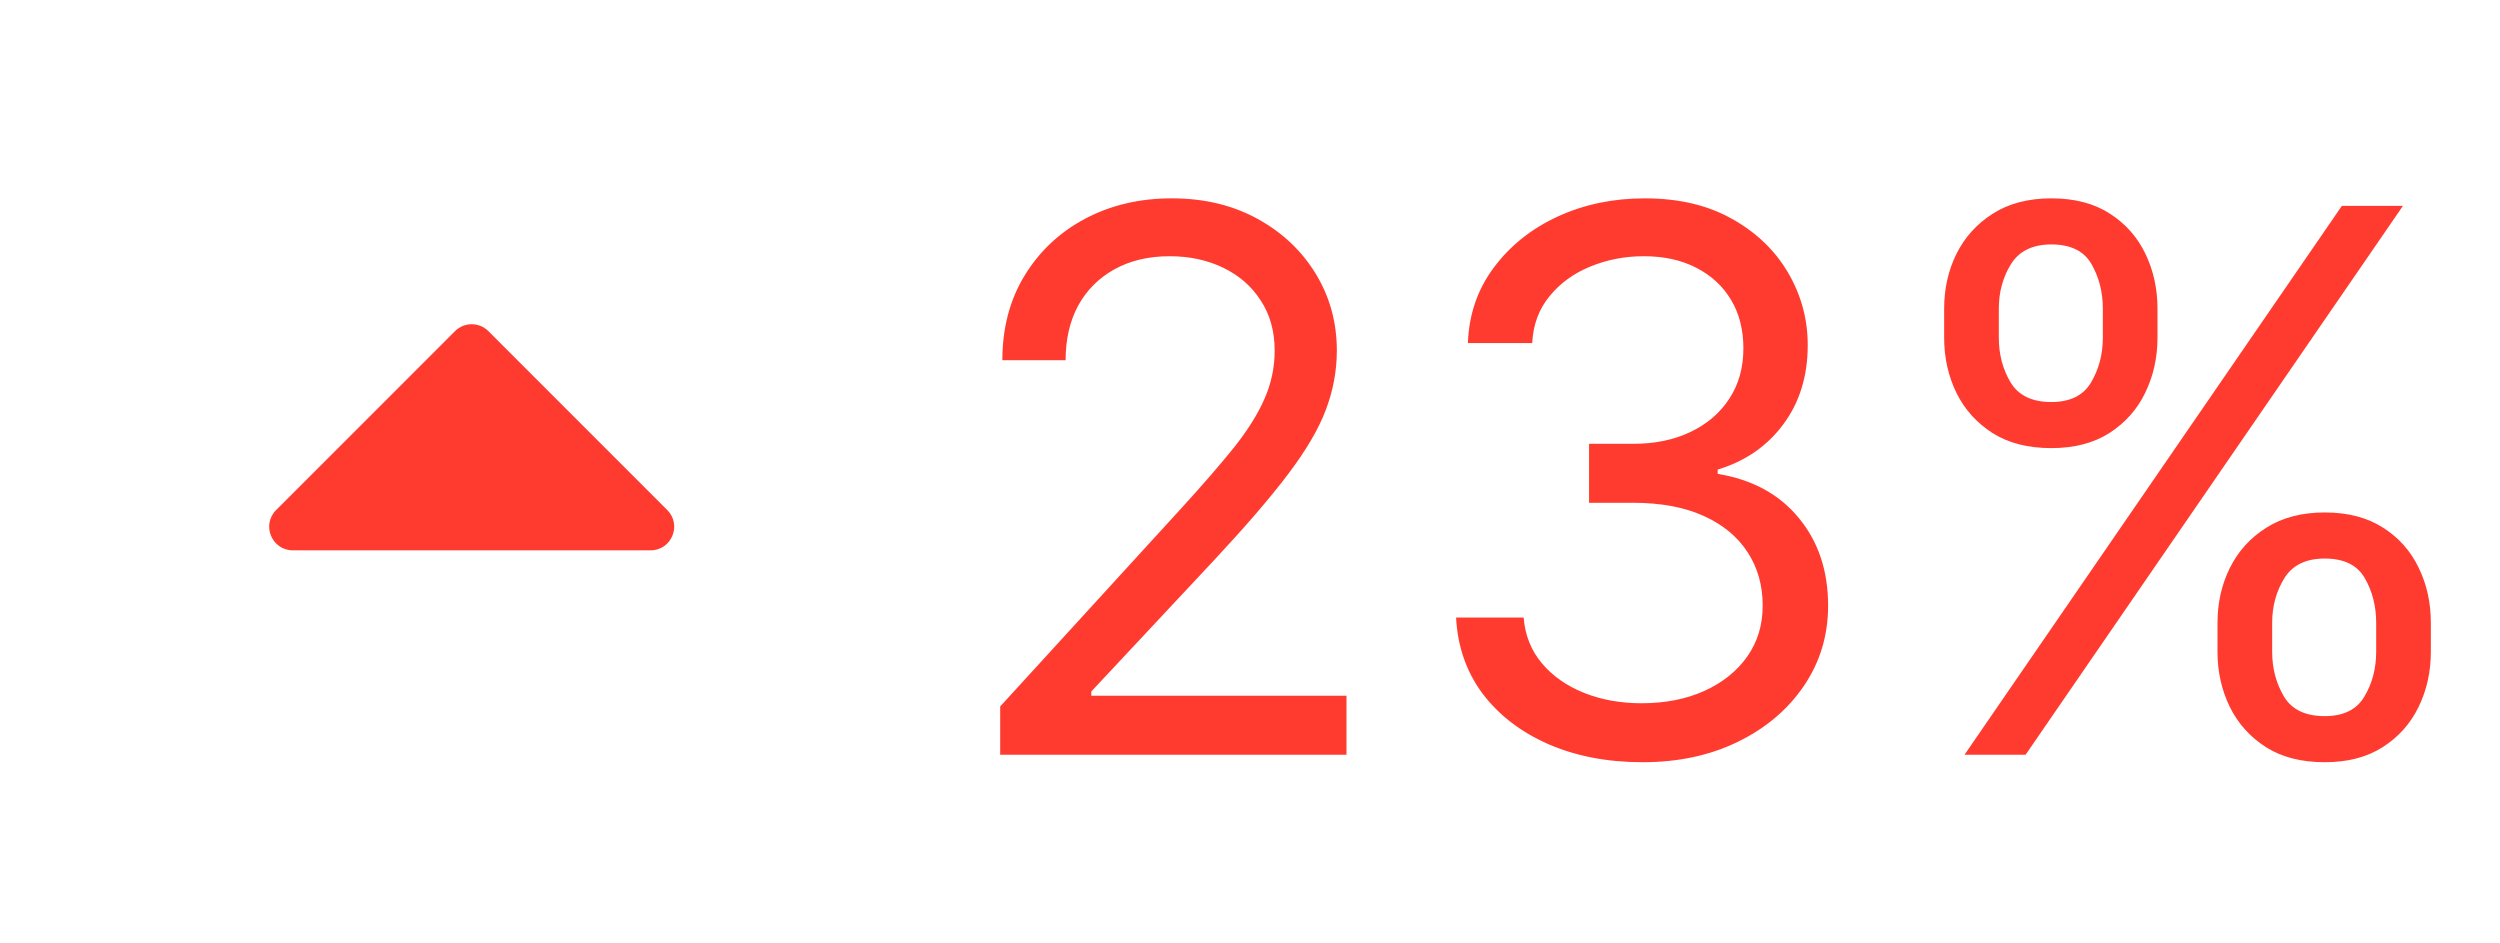 <svg width="53" height="20" viewBox="0 0 53 20" fill="none" xmlns="http://www.w3.org/2000/svg">
<path d="M9.646 7.02L5.854 10.813C5.539 11.128 5.762 11.667 6.207 11.667H13.793C14.238 11.667 14.461 11.128 14.146 10.813L10.354 7.02C10.158 6.825 9.842 6.825 9.646 7.02Z" fill="#FF3B30"/>
<path d="M21.204 16V14.977L25.046 10.773C25.496 10.28 25.867 9.852 26.159 9.489C26.451 9.121 26.667 8.777 26.807 8.455C26.951 8.129 27.023 7.788 27.023 7.432C27.023 7.023 26.924 6.669 26.727 6.369C26.534 6.07 26.269 5.839 25.932 5.676C25.595 5.513 25.216 5.432 24.796 5.432C24.349 5.432 23.958 5.525 23.625 5.71C23.296 5.892 23.04 6.148 22.858 6.477C22.68 6.807 22.591 7.193 22.591 7.636H21.25C21.25 6.955 21.407 6.356 21.722 5.841C22.036 5.326 22.464 4.924 23.006 4.636C23.551 4.348 24.163 4.205 24.841 4.205C25.523 4.205 26.127 4.348 26.653 4.636C27.18 4.924 27.593 5.312 27.892 5.801C28.191 6.29 28.341 6.833 28.341 7.432C28.341 7.86 28.263 8.278 28.108 8.688C27.956 9.093 27.691 9.545 27.312 10.046C26.938 10.542 26.417 11.148 25.75 11.864L23.136 14.659V14.75H28.546V16H21.204ZM34.824 16.159C34.074 16.159 33.405 16.03 32.818 15.773C32.235 15.515 31.771 15.157 31.426 14.699C31.085 14.237 30.9 13.701 30.869 13.091H32.301C32.331 13.466 32.46 13.79 32.688 14.062C32.915 14.331 33.212 14.54 33.58 14.688C33.947 14.835 34.354 14.909 34.801 14.909C35.301 14.909 35.744 14.822 36.131 14.648C36.517 14.473 36.82 14.231 37.04 13.921C37.26 13.61 37.369 13.25 37.369 12.841C37.369 12.413 37.263 12.036 37.051 11.71C36.839 11.381 36.528 11.123 36.119 10.938C35.71 10.752 35.21 10.659 34.619 10.659H33.688V9.409H34.619C35.081 9.409 35.487 9.326 35.835 9.159C36.188 8.992 36.462 8.758 36.659 8.455C36.86 8.152 36.96 7.795 36.96 7.386C36.96 6.992 36.873 6.65 36.699 6.358C36.525 6.066 36.278 5.839 35.96 5.676C35.646 5.513 35.275 5.432 34.847 5.432C34.445 5.432 34.066 5.506 33.71 5.653C33.358 5.797 33.07 6.008 32.847 6.284C32.623 6.557 32.502 6.886 32.483 7.273H31.119C31.142 6.663 31.326 6.129 31.671 5.67C32.015 5.208 32.466 4.848 33.023 4.591C33.583 4.333 34.199 4.205 34.869 4.205C35.589 4.205 36.206 4.35 36.722 4.642C37.237 4.93 37.633 5.311 37.909 5.784C38.186 6.258 38.324 6.769 38.324 7.318C38.324 7.973 38.151 8.532 37.807 8.994C37.466 9.456 37.002 9.777 36.415 9.955V10.046C37.15 10.167 37.724 10.479 38.136 10.983C38.549 11.483 38.756 12.102 38.756 12.841C38.756 13.473 38.583 14.042 38.239 14.546C37.898 15.046 37.432 15.439 36.841 15.727C36.25 16.015 35.578 16.159 34.824 16.159ZM47.011 13.818V13.204C47.011 12.78 47.099 12.392 47.273 12.04C47.451 11.684 47.708 11.4 48.045 11.188C48.386 10.972 48.799 10.864 49.284 10.864C49.776 10.864 50.189 10.972 50.523 11.188C50.856 11.4 51.108 11.684 51.278 12.04C51.449 12.392 51.534 12.78 51.534 13.204V13.818C51.534 14.242 51.447 14.633 51.273 14.989C51.102 15.341 50.849 15.625 50.511 15.841C50.178 16.053 49.769 16.159 49.284 16.159C48.792 16.159 48.377 16.053 48.04 15.841C47.703 15.625 47.447 15.341 47.273 14.989C47.099 14.633 47.011 14.242 47.011 13.818ZM48.17 13.204V13.818C48.17 14.171 48.254 14.487 48.42 14.767C48.587 15.044 48.875 15.182 49.284 15.182C49.682 15.182 49.962 15.044 50.125 14.767C50.292 14.487 50.375 14.171 50.375 13.818V13.204C50.375 12.852 50.295 12.538 50.136 12.261C49.977 11.981 49.693 11.841 49.284 11.841C48.886 11.841 48.6 11.981 48.426 12.261C48.256 12.538 48.17 12.852 48.17 13.204ZM41.216 7.159V6.545C41.216 6.121 41.303 5.733 41.477 5.381C41.655 5.025 41.913 4.741 42.25 4.528C42.591 4.312 43.004 4.205 43.489 4.205C43.981 4.205 44.394 4.312 44.727 4.528C45.061 4.741 45.312 5.025 45.483 5.381C45.653 5.733 45.739 6.121 45.739 6.545V7.159C45.739 7.583 45.651 7.973 45.477 8.33C45.307 8.682 45.053 8.966 44.716 9.182C44.383 9.394 43.974 9.5 43.489 9.5C42.996 9.5 42.581 9.394 42.244 9.182C41.907 8.966 41.651 8.682 41.477 8.33C41.303 7.973 41.216 7.583 41.216 7.159ZM42.375 6.545V7.159C42.375 7.511 42.458 7.828 42.625 8.108C42.792 8.384 43.08 8.523 43.489 8.523C43.886 8.523 44.167 8.384 44.33 8.108C44.496 7.828 44.58 7.511 44.58 7.159V6.545C44.58 6.193 44.5 5.879 44.341 5.602C44.182 5.322 43.898 5.182 43.489 5.182C43.091 5.182 42.805 5.322 42.631 5.602C42.46 5.879 42.375 6.193 42.375 6.545ZM41.648 16L49.648 4.364H50.943L42.943 16H41.648Z" fill="#FF3B30"/>
</svg>
